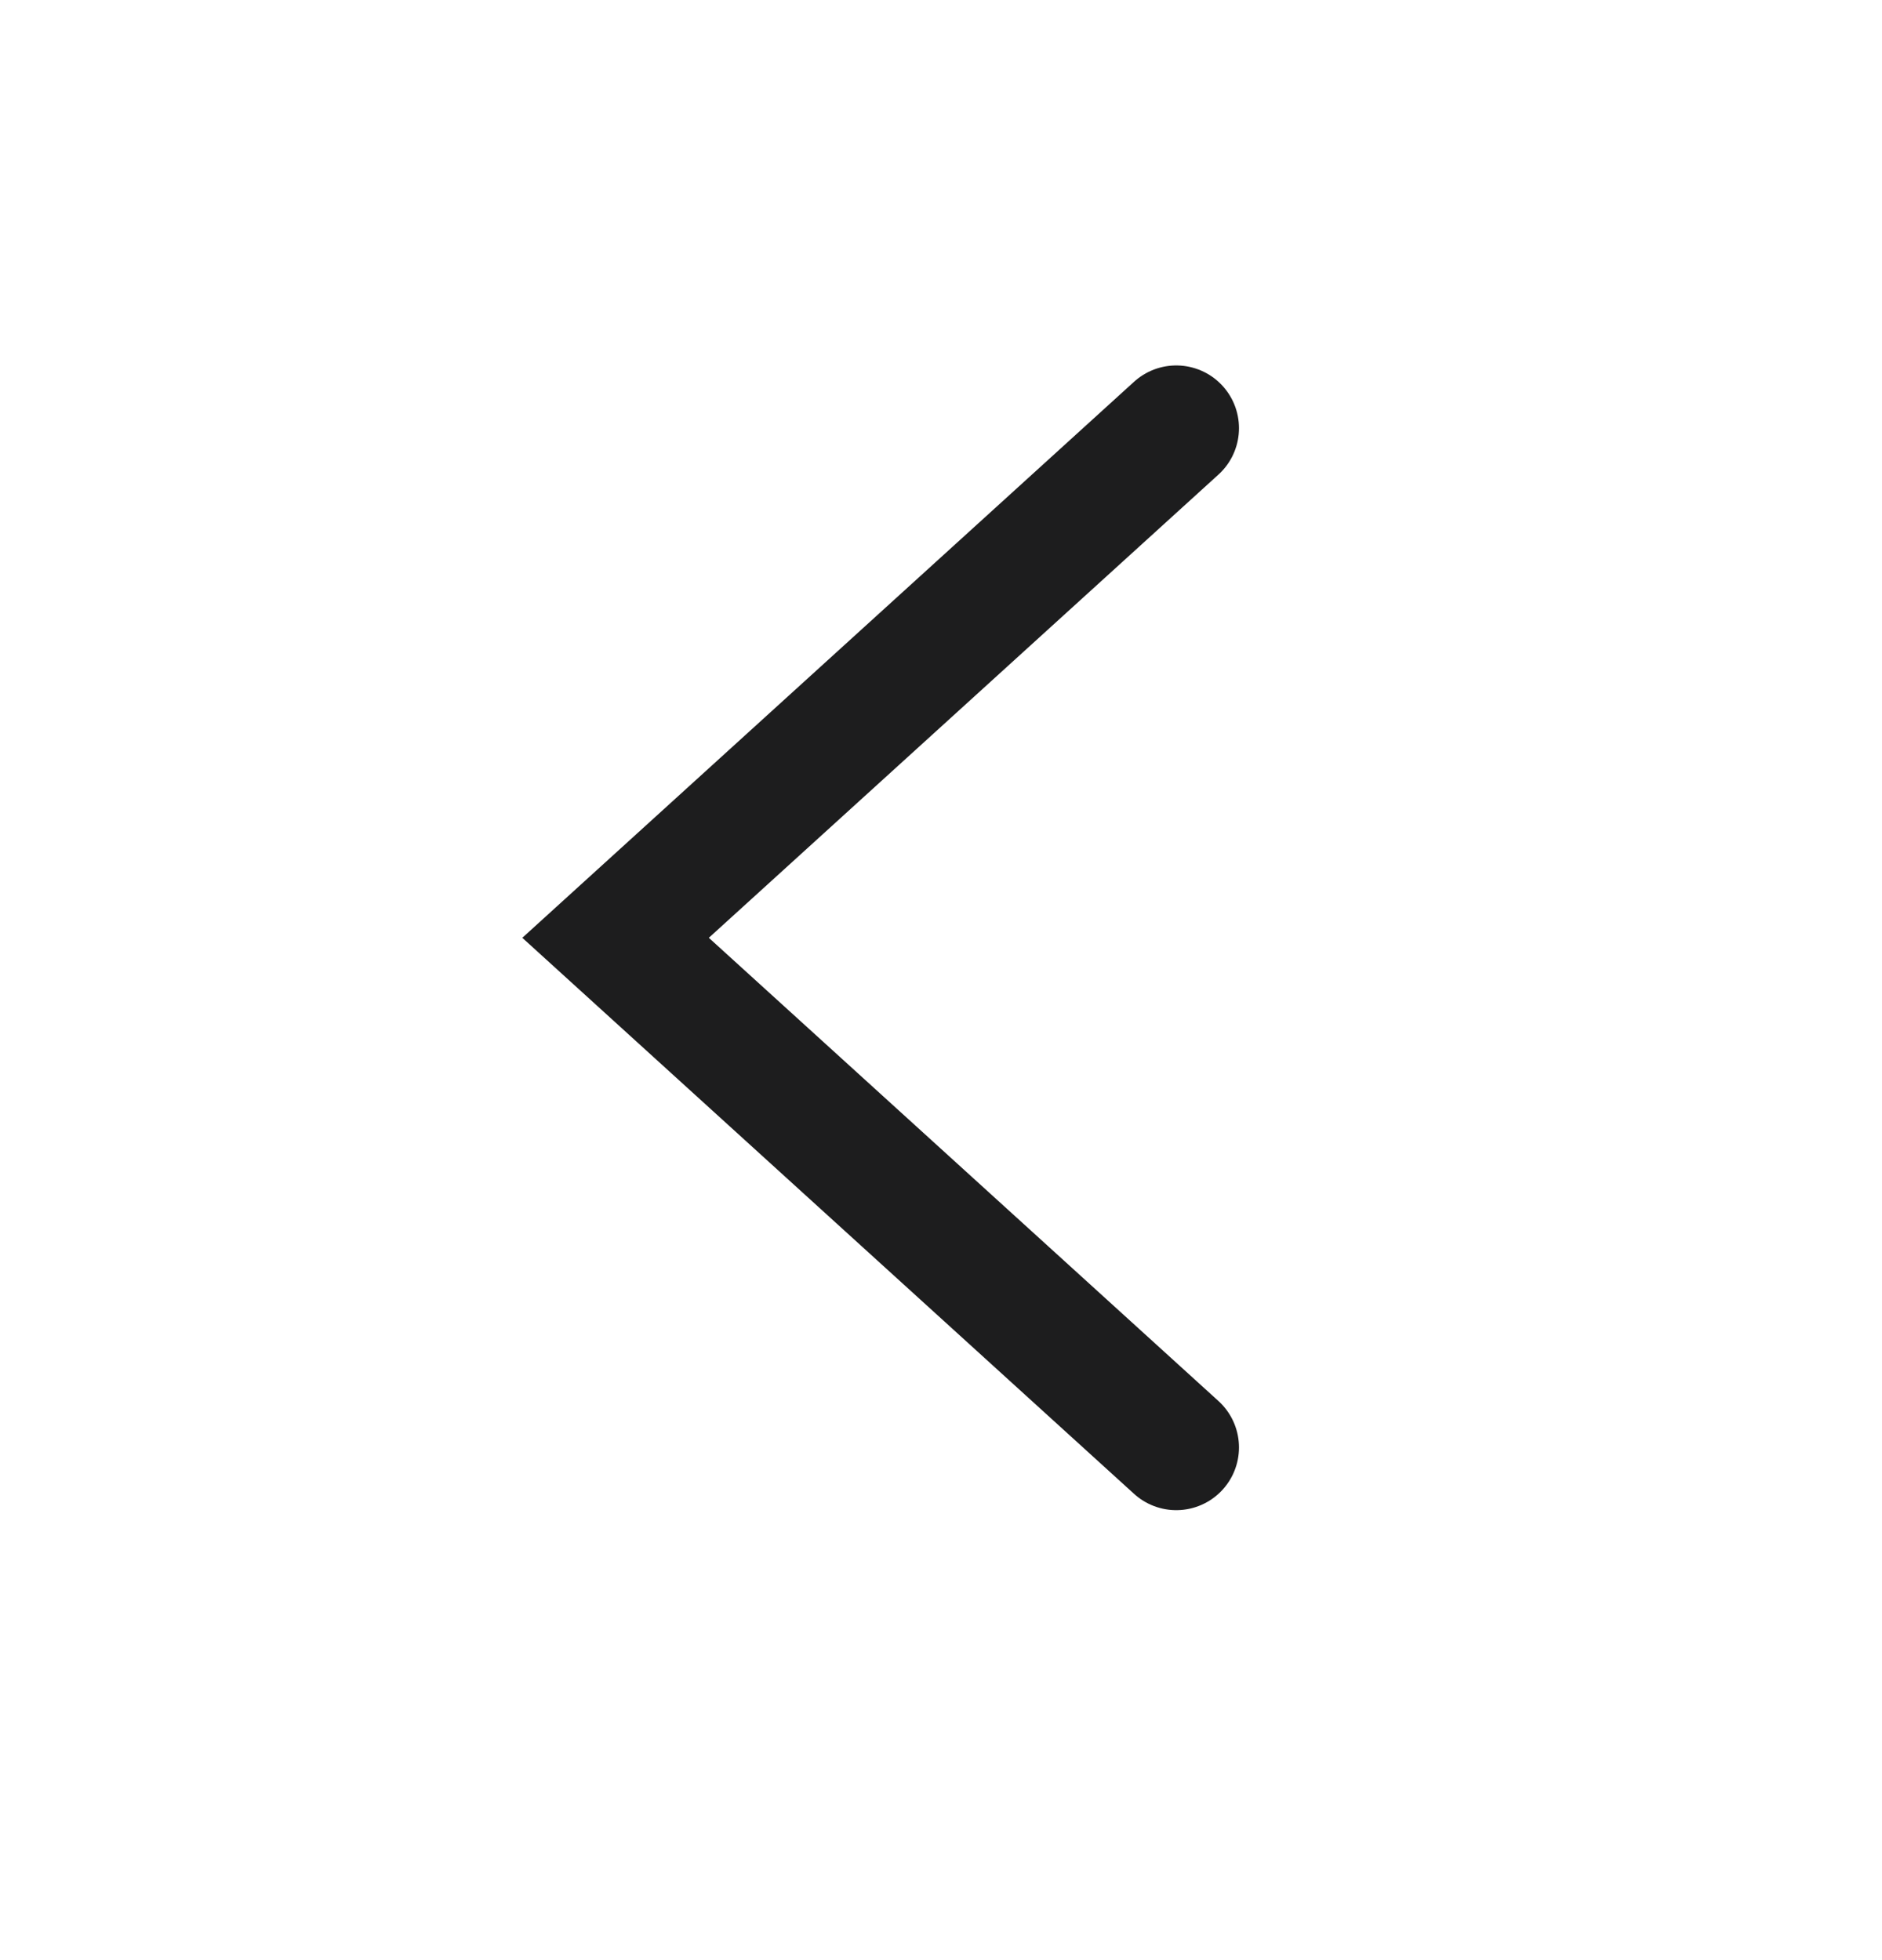 <svg width="24" height="25" viewBox="0 0 24 25" fill="none" xmlns="http://www.w3.org/2000/svg">
<path d="M15 5.461L7.85 11.961L15 18.461" stroke="#1D1D1E" stroke-width="1.6" stroke-linecap="round"/>
</svg>
